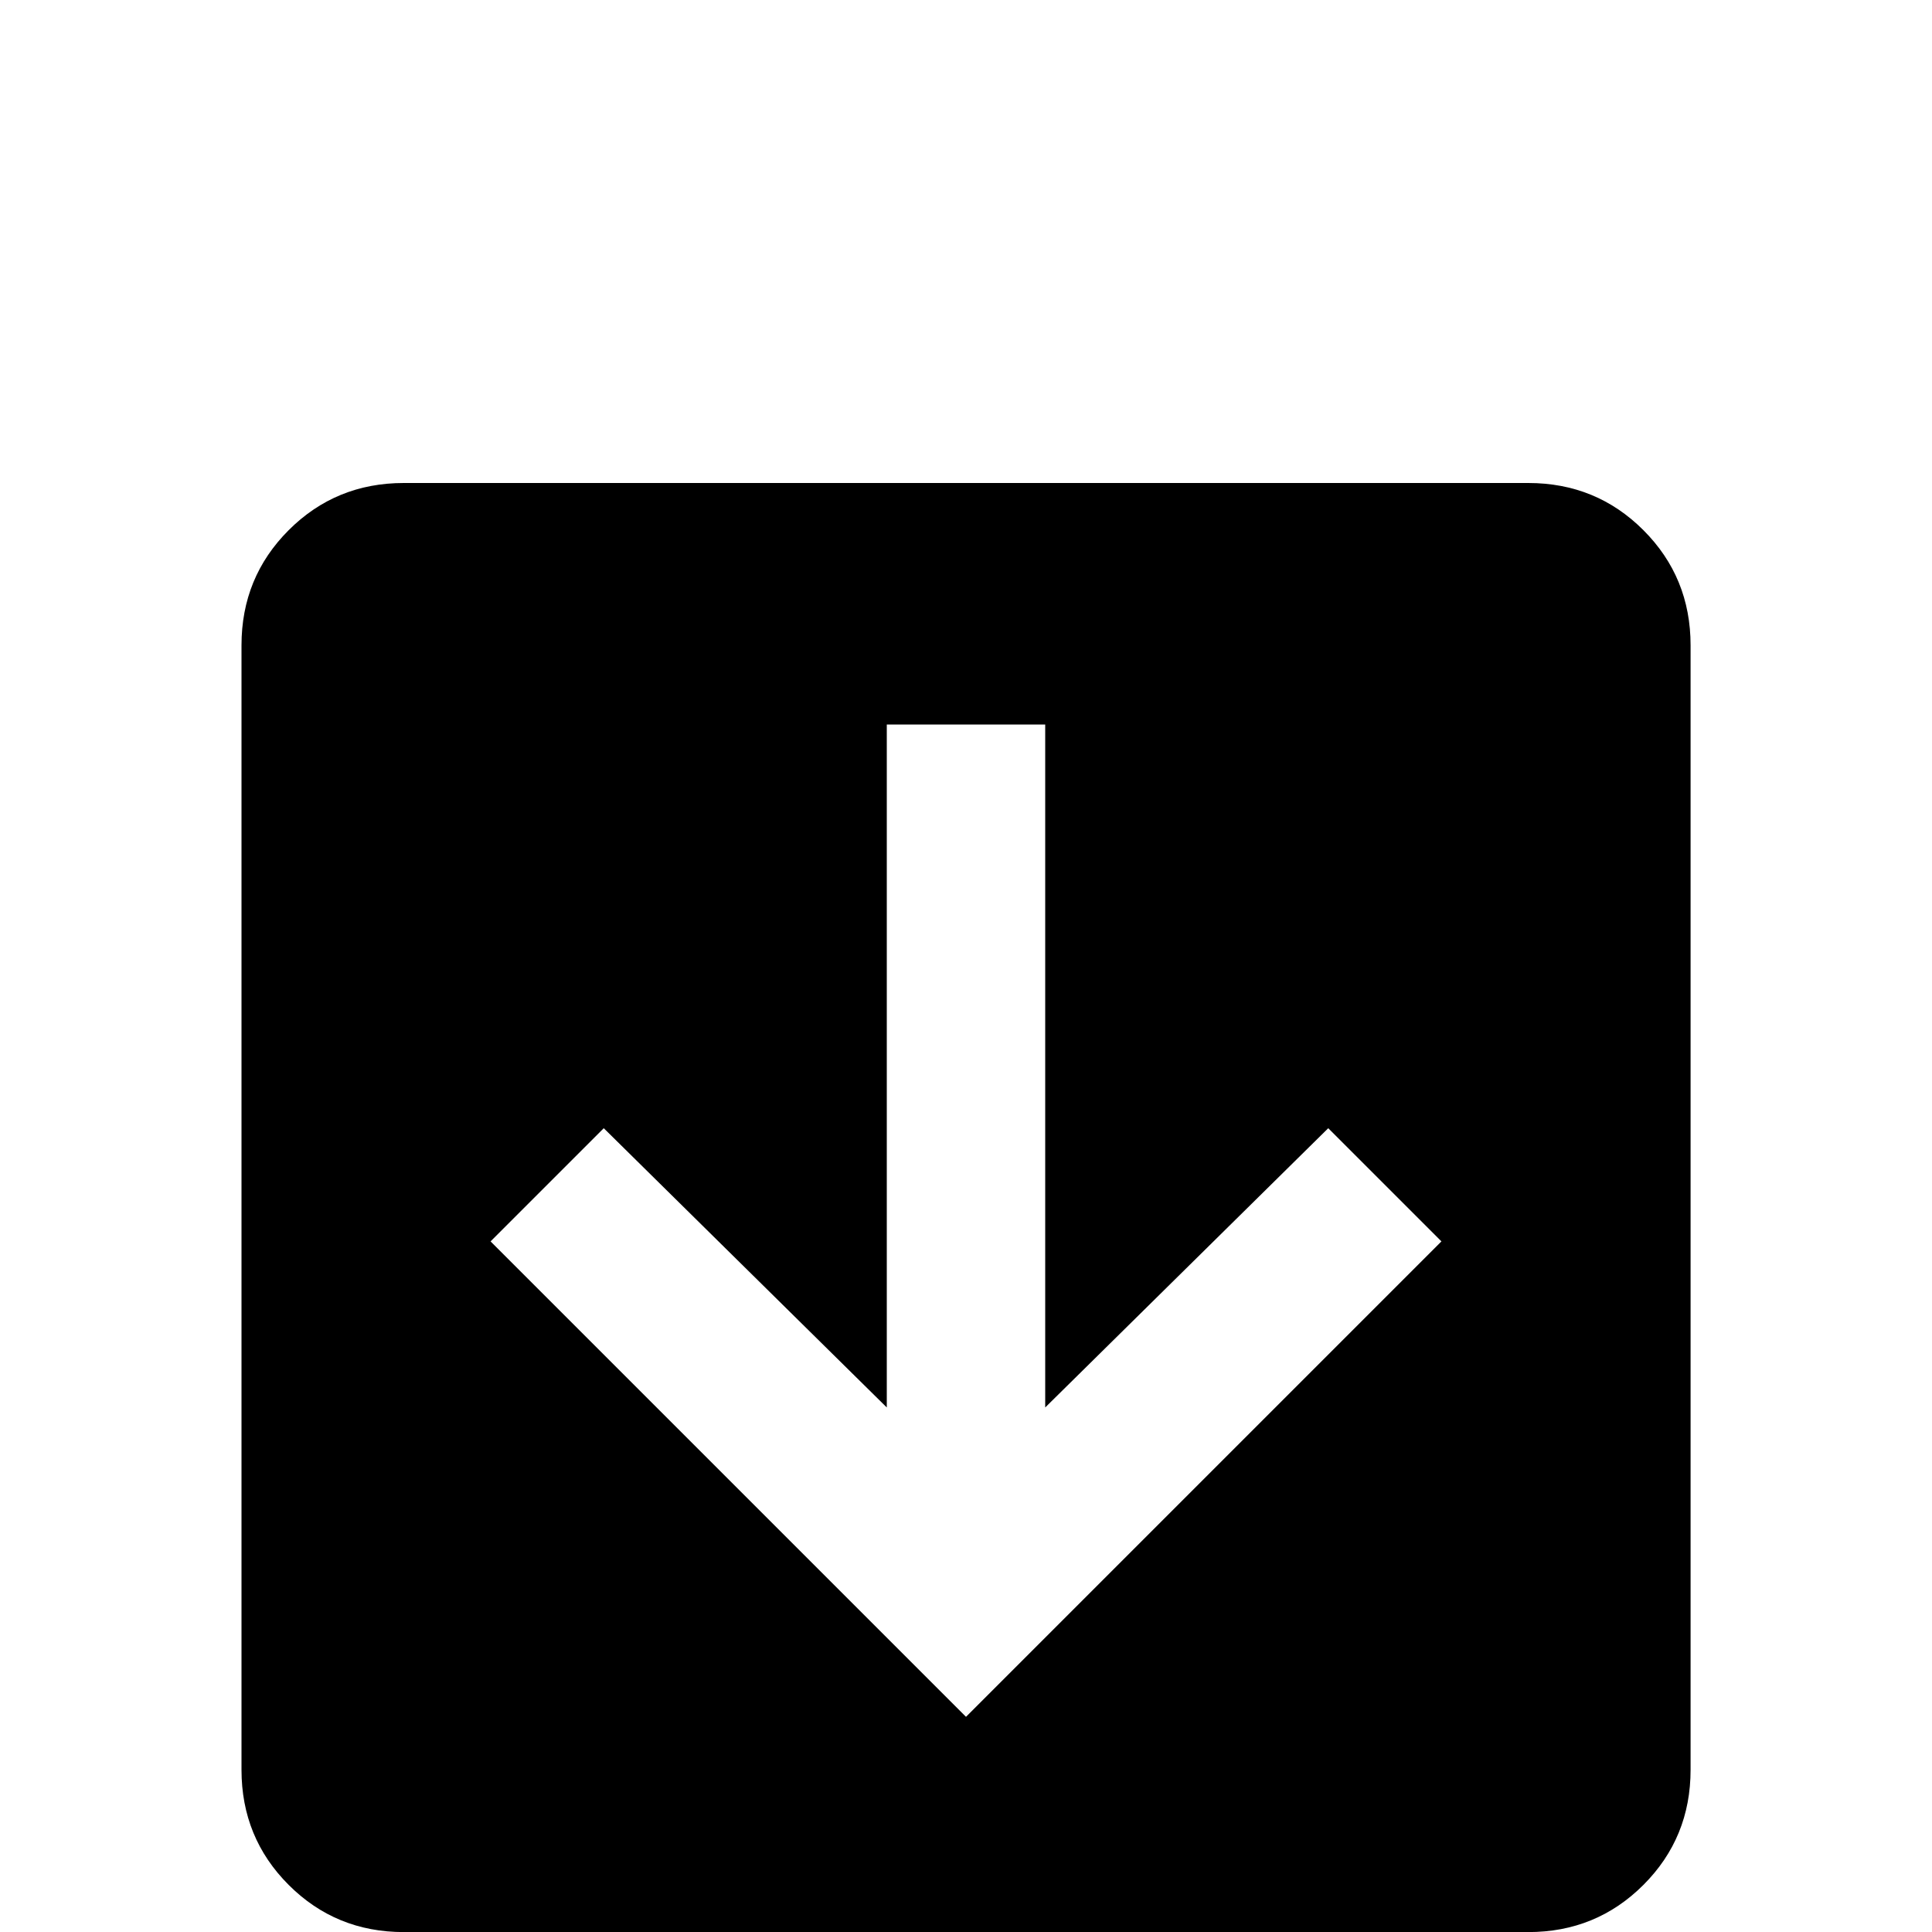 <!-- Generated by IcoMoon.io -->
<svg version="1.1" xmlns="http://www.w3.org/2000/svg" width="24" height="24" viewBox="0 0 24 24">
<title>arrow_down_box</title>
<path d="M3 8.016q0-0.844 0.586-1.43t1.43-0.586h13.969q0.844 0 1.43 0.586t0.586 1.43v13.969q0 0.844-0.586 1.43t-1.43 0.586h-13.969q-0.844 0-1.43-0.586t-0.586-1.43v-13.969zM11.016 9v8.484l-3.516-3.469-1.406 1.406 5.906 5.906 5.906-5.906-1.406-1.406-3.516 3.469v-8.484h-1.969z"></path>
</svg>
